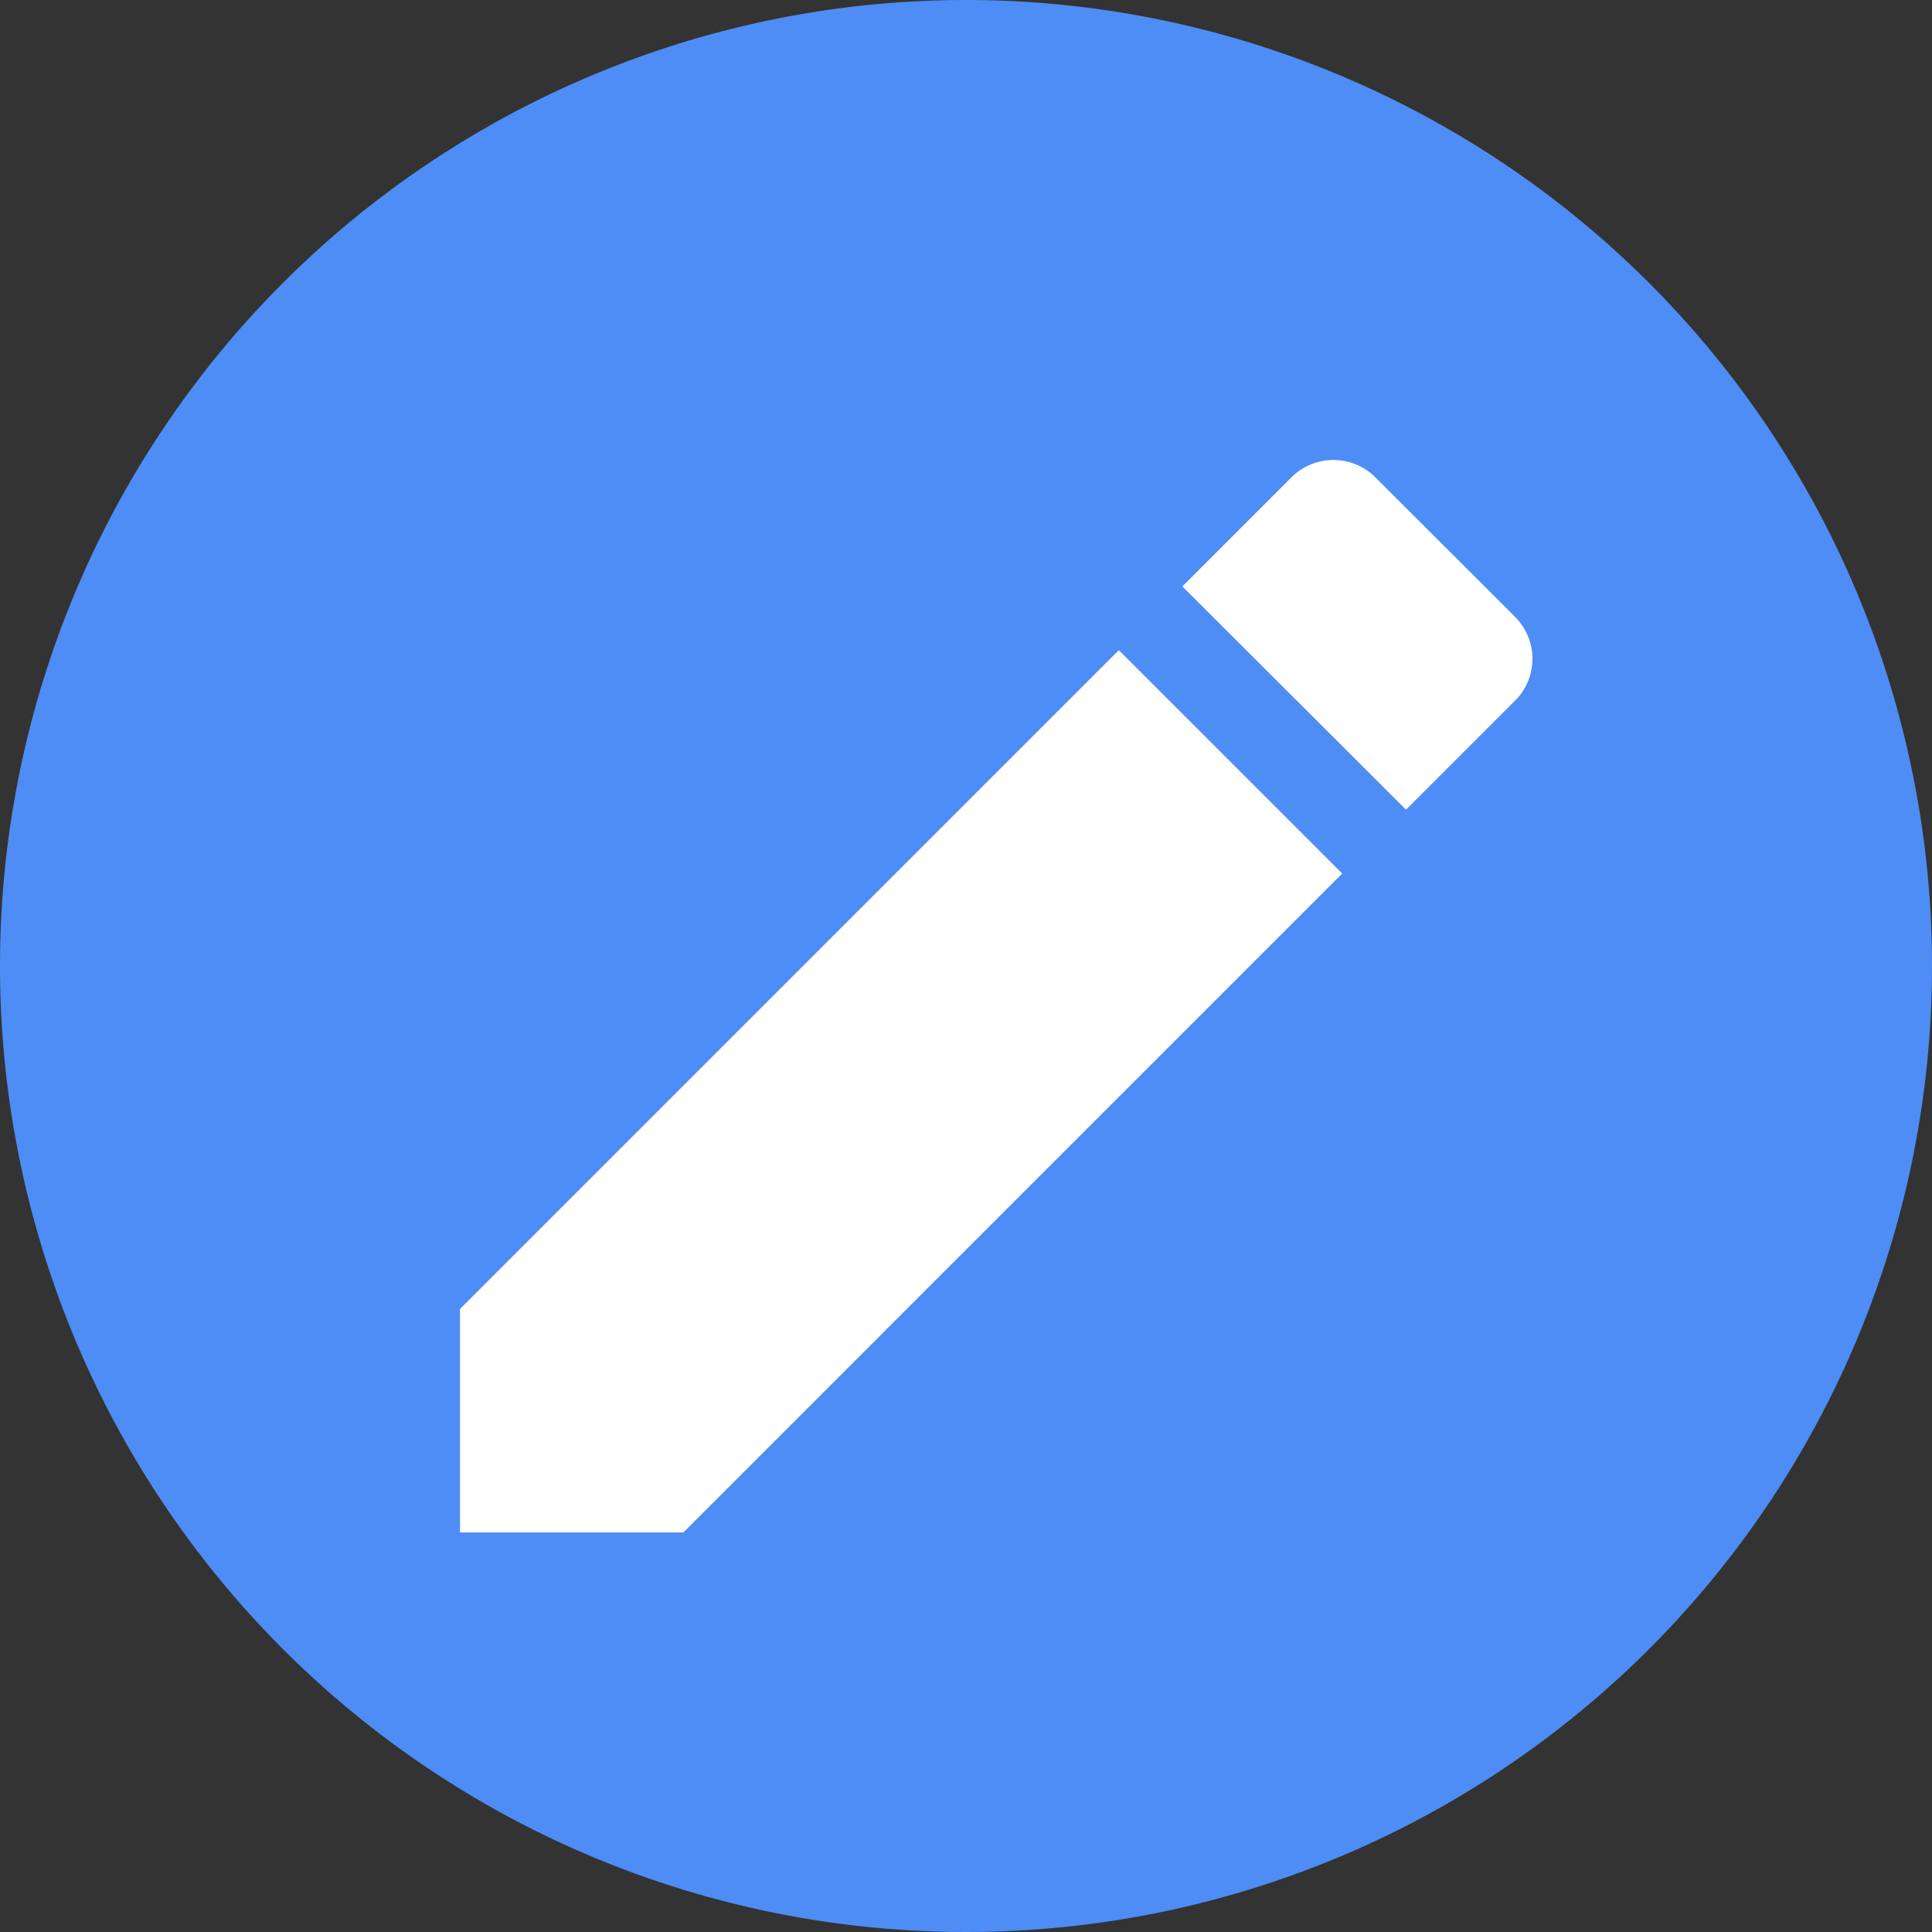 <svg xmlns="http://www.w3.org/2000/svg" viewBox="11939 18090 42 42">
  <rect x="11939" y="18090" width="42" height="42" fill="#333333" stroke="none"/>
  <defs>
    <style>
      .cls-1 {
        fill: #4e8df5;
      }

      .cls-2 {
        fill: #fff;
      }
    </style>
  </defs>
  <g id="Group_806" data-name="Group 806" transform="translate(11909 17824)">
    <path id="Path_1088" data-name="Path 1088" class="cls-1" d="M21,0A21,21,0,1,1,0,21,21,21,0,0,1,21,0Z" transform="translate(30 266)"/>
    <path id="ic_mode_edit_24px" class="cls-2" d="M3,21.455v4.856H7.856L22.179,11.988,17.323,7.132ZM25.935,8.233a1.29,1.29,0,0,0,0-1.826L22.9,3.376a1.29,1.29,0,0,0-1.826,0l-2.37,2.37L23.565,10.6l2.37-2.37Z" transform="translate(37 273.002)"/>
  </g>
</svg>
